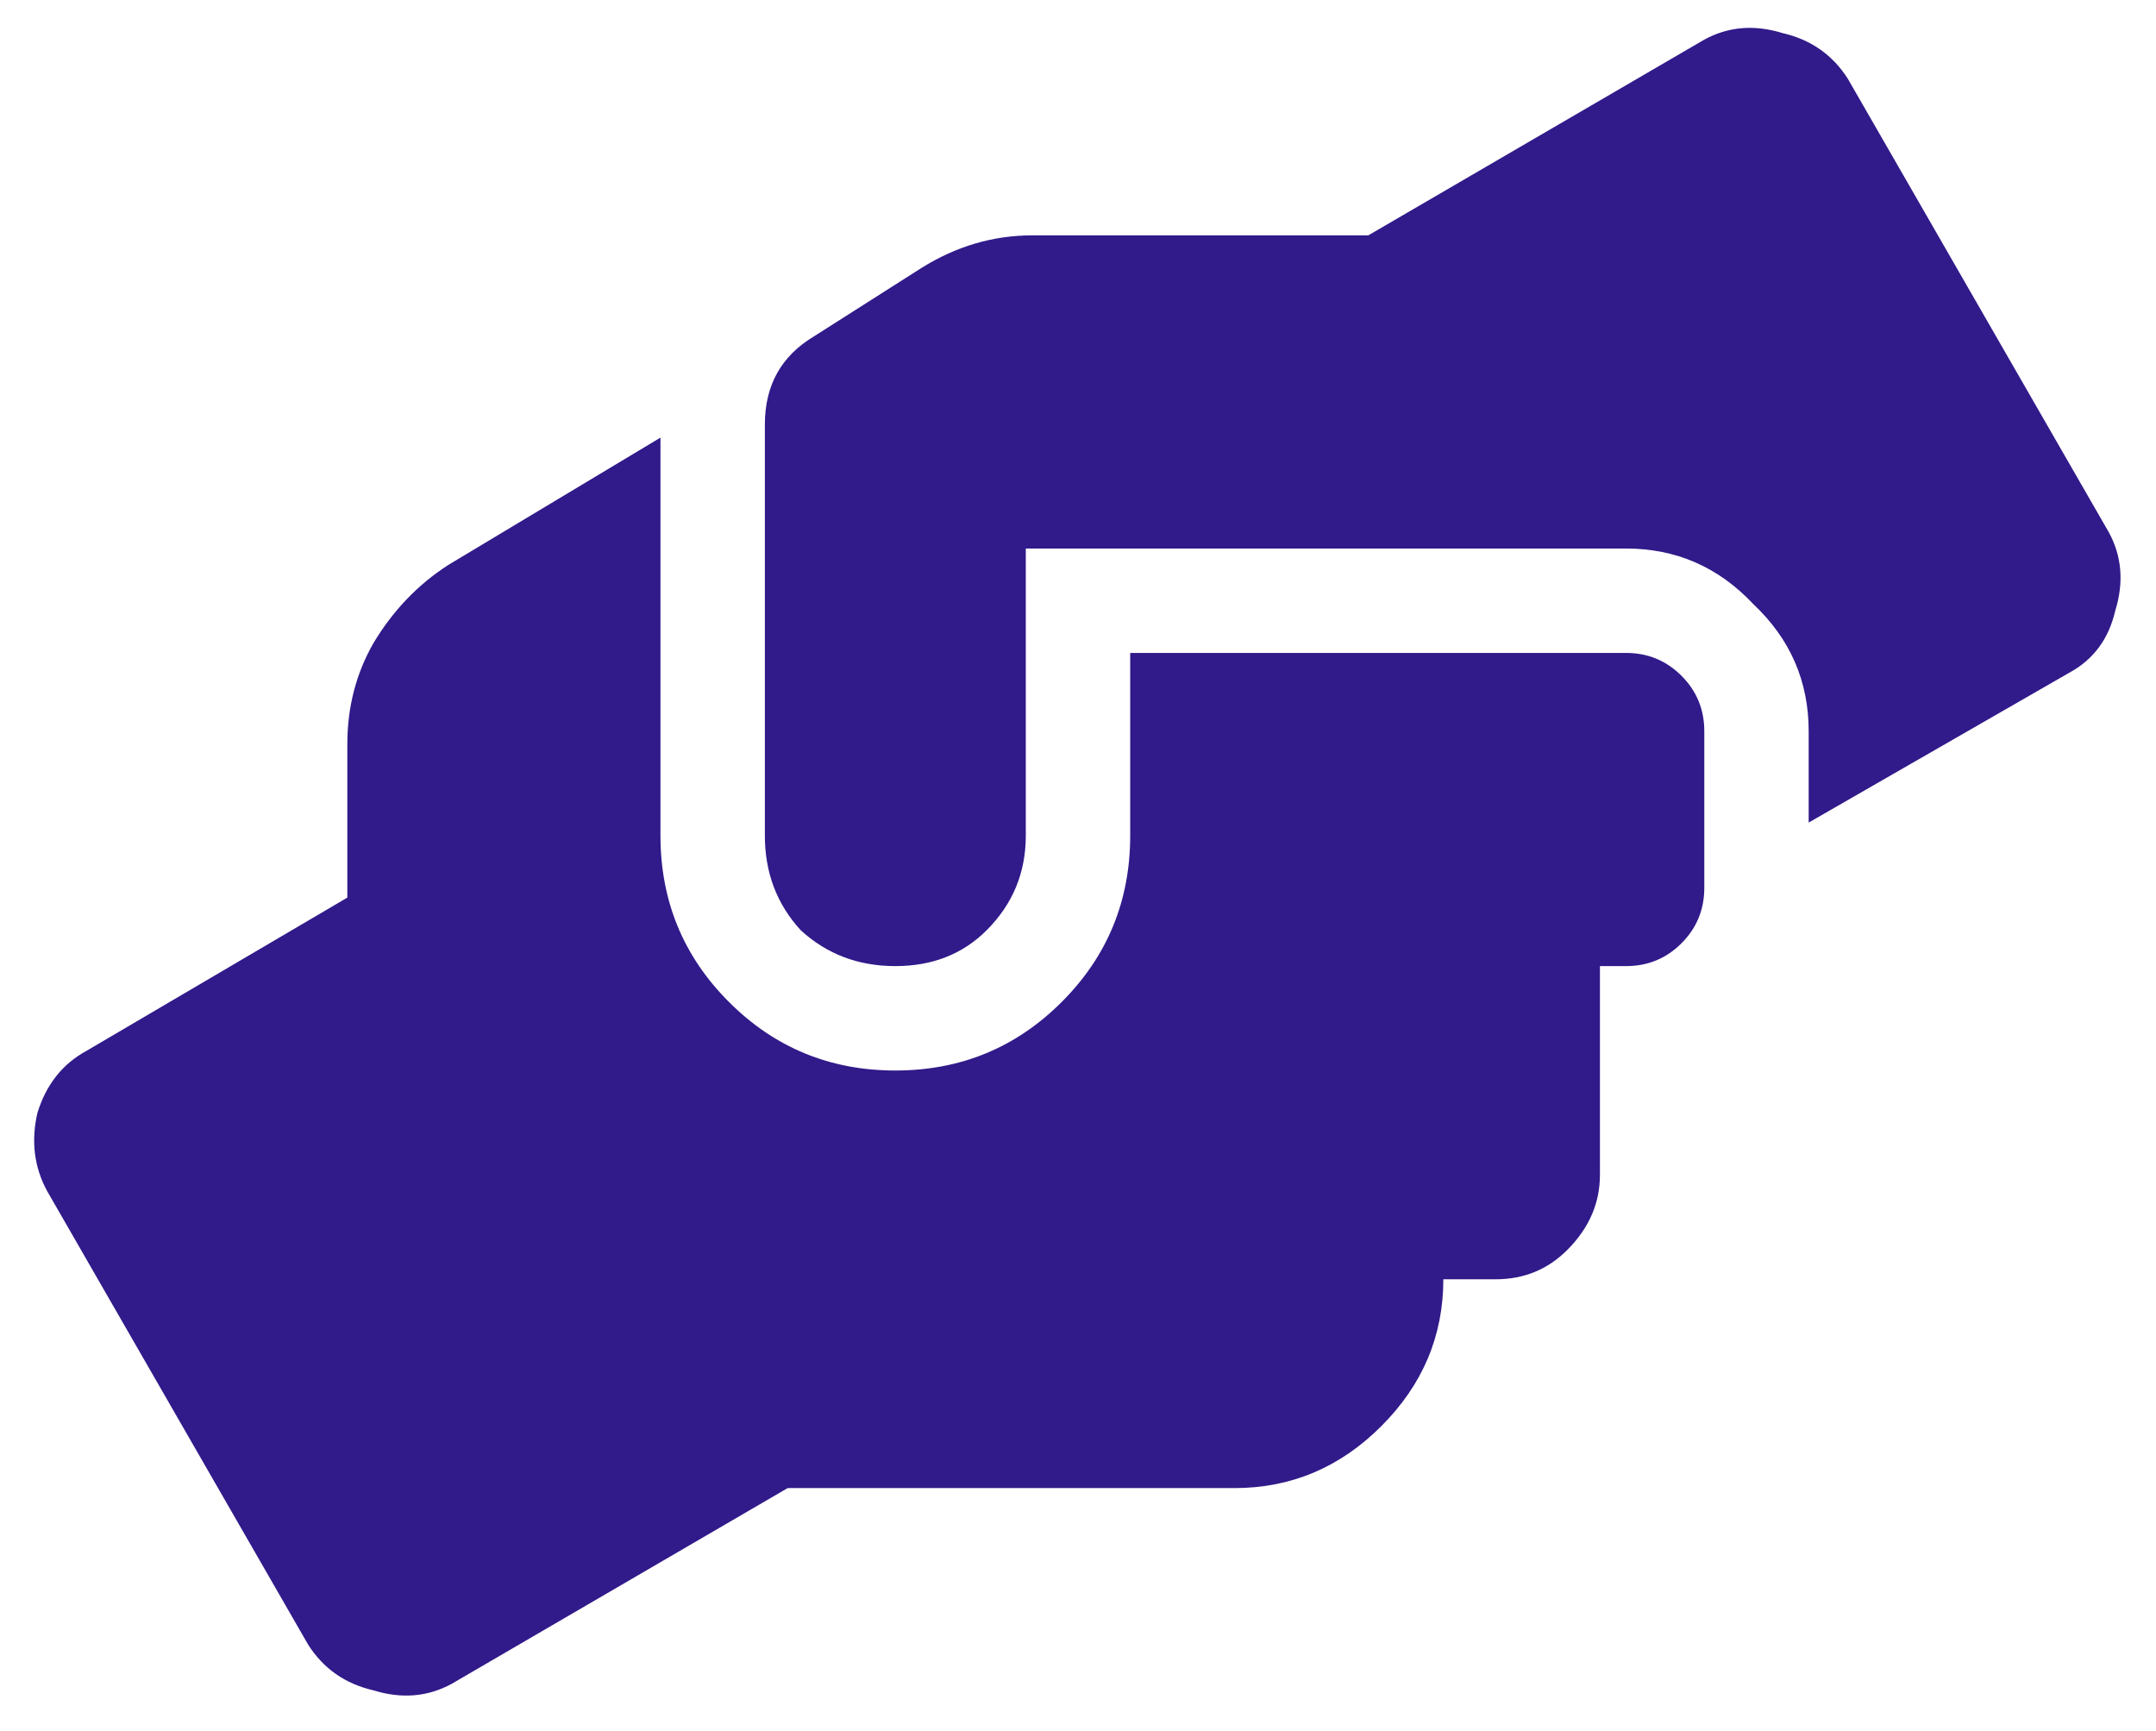 <svg width="71" height="57" viewBox="0 0 71 57" fill="none" xmlns="http://www.w3.org/2000/svg">
<path d="M53.547 21.5H37.219V27.516C37.219 29.664 36.467 31.49 34.963 32.994C33.459 34.498 31.633 35.25 29.484 35.25C27.336 35.25 25.51 34.498 24.006 32.994C22.502 31.49 21.75 29.664 21.75 27.516V14.41L14.768 18.6C13.765 19.244 12.941 20.104 12.297 21.178C11.724 22.18 11.438 23.29 11.438 24.508V29.557L2.844 34.605C2.056 35.035 1.519 35.715 1.232 36.647C1.018 37.578 1.125 38.437 1.555 39.225L10.148 54.156C10.65 54.944 11.366 55.445 12.297 55.66C13.228 55.947 14.087 55.875 14.875 55.445L25.939 49H40.656C42.518 49 44.13 48.32 45.49 46.959C46.851 45.598 47.531 43.987 47.531 42.125H49.25C50.181 42.125 50.969 41.803 51.613 41.158C52.329 40.442 52.688 39.618 52.688 38.688V31.812H53.547C54.263 31.812 54.872 31.562 55.373 31.061C55.874 30.559 56.125 29.951 56.125 29.234V24.078C56.125 23.362 55.874 22.753 55.373 22.252C54.872 21.751 54.263 21.5 53.547 21.5ZM69.445 17.525L60.852 2.594C60.35 1.806 59.634 1.305 58.703 1.09C57.772 0.803 56.913 0.875 56.125 1.305L45.06 7.75H33.996C32.707 7.75 31.49 8.108 30.344 8.824L26.799 11.08C25.725 11.725 25.188 12.691 25.188 13.98V27.516C25.188 28.733 25.581 29.771 26.369 30.631C27.229 31.419 28.267 31.812 29.484 31.812C30.702 31.812 31.704 31.419 32.492 30.631C33.352 29.771 33.781 28.733 33.781 27.516V18.062H53.547C55.194 18.062 56.59 18.671 57.736 19.889C58.954 21.035 59.562 22.431 59.562 24.078V27.086L68.156 22.145C68.944 21.715 69.445 21.035 69.66 20.104C69.947 19.172 69.875 18.313 69.445 17.525Z" fill="#311A8A"/>
</svg>
